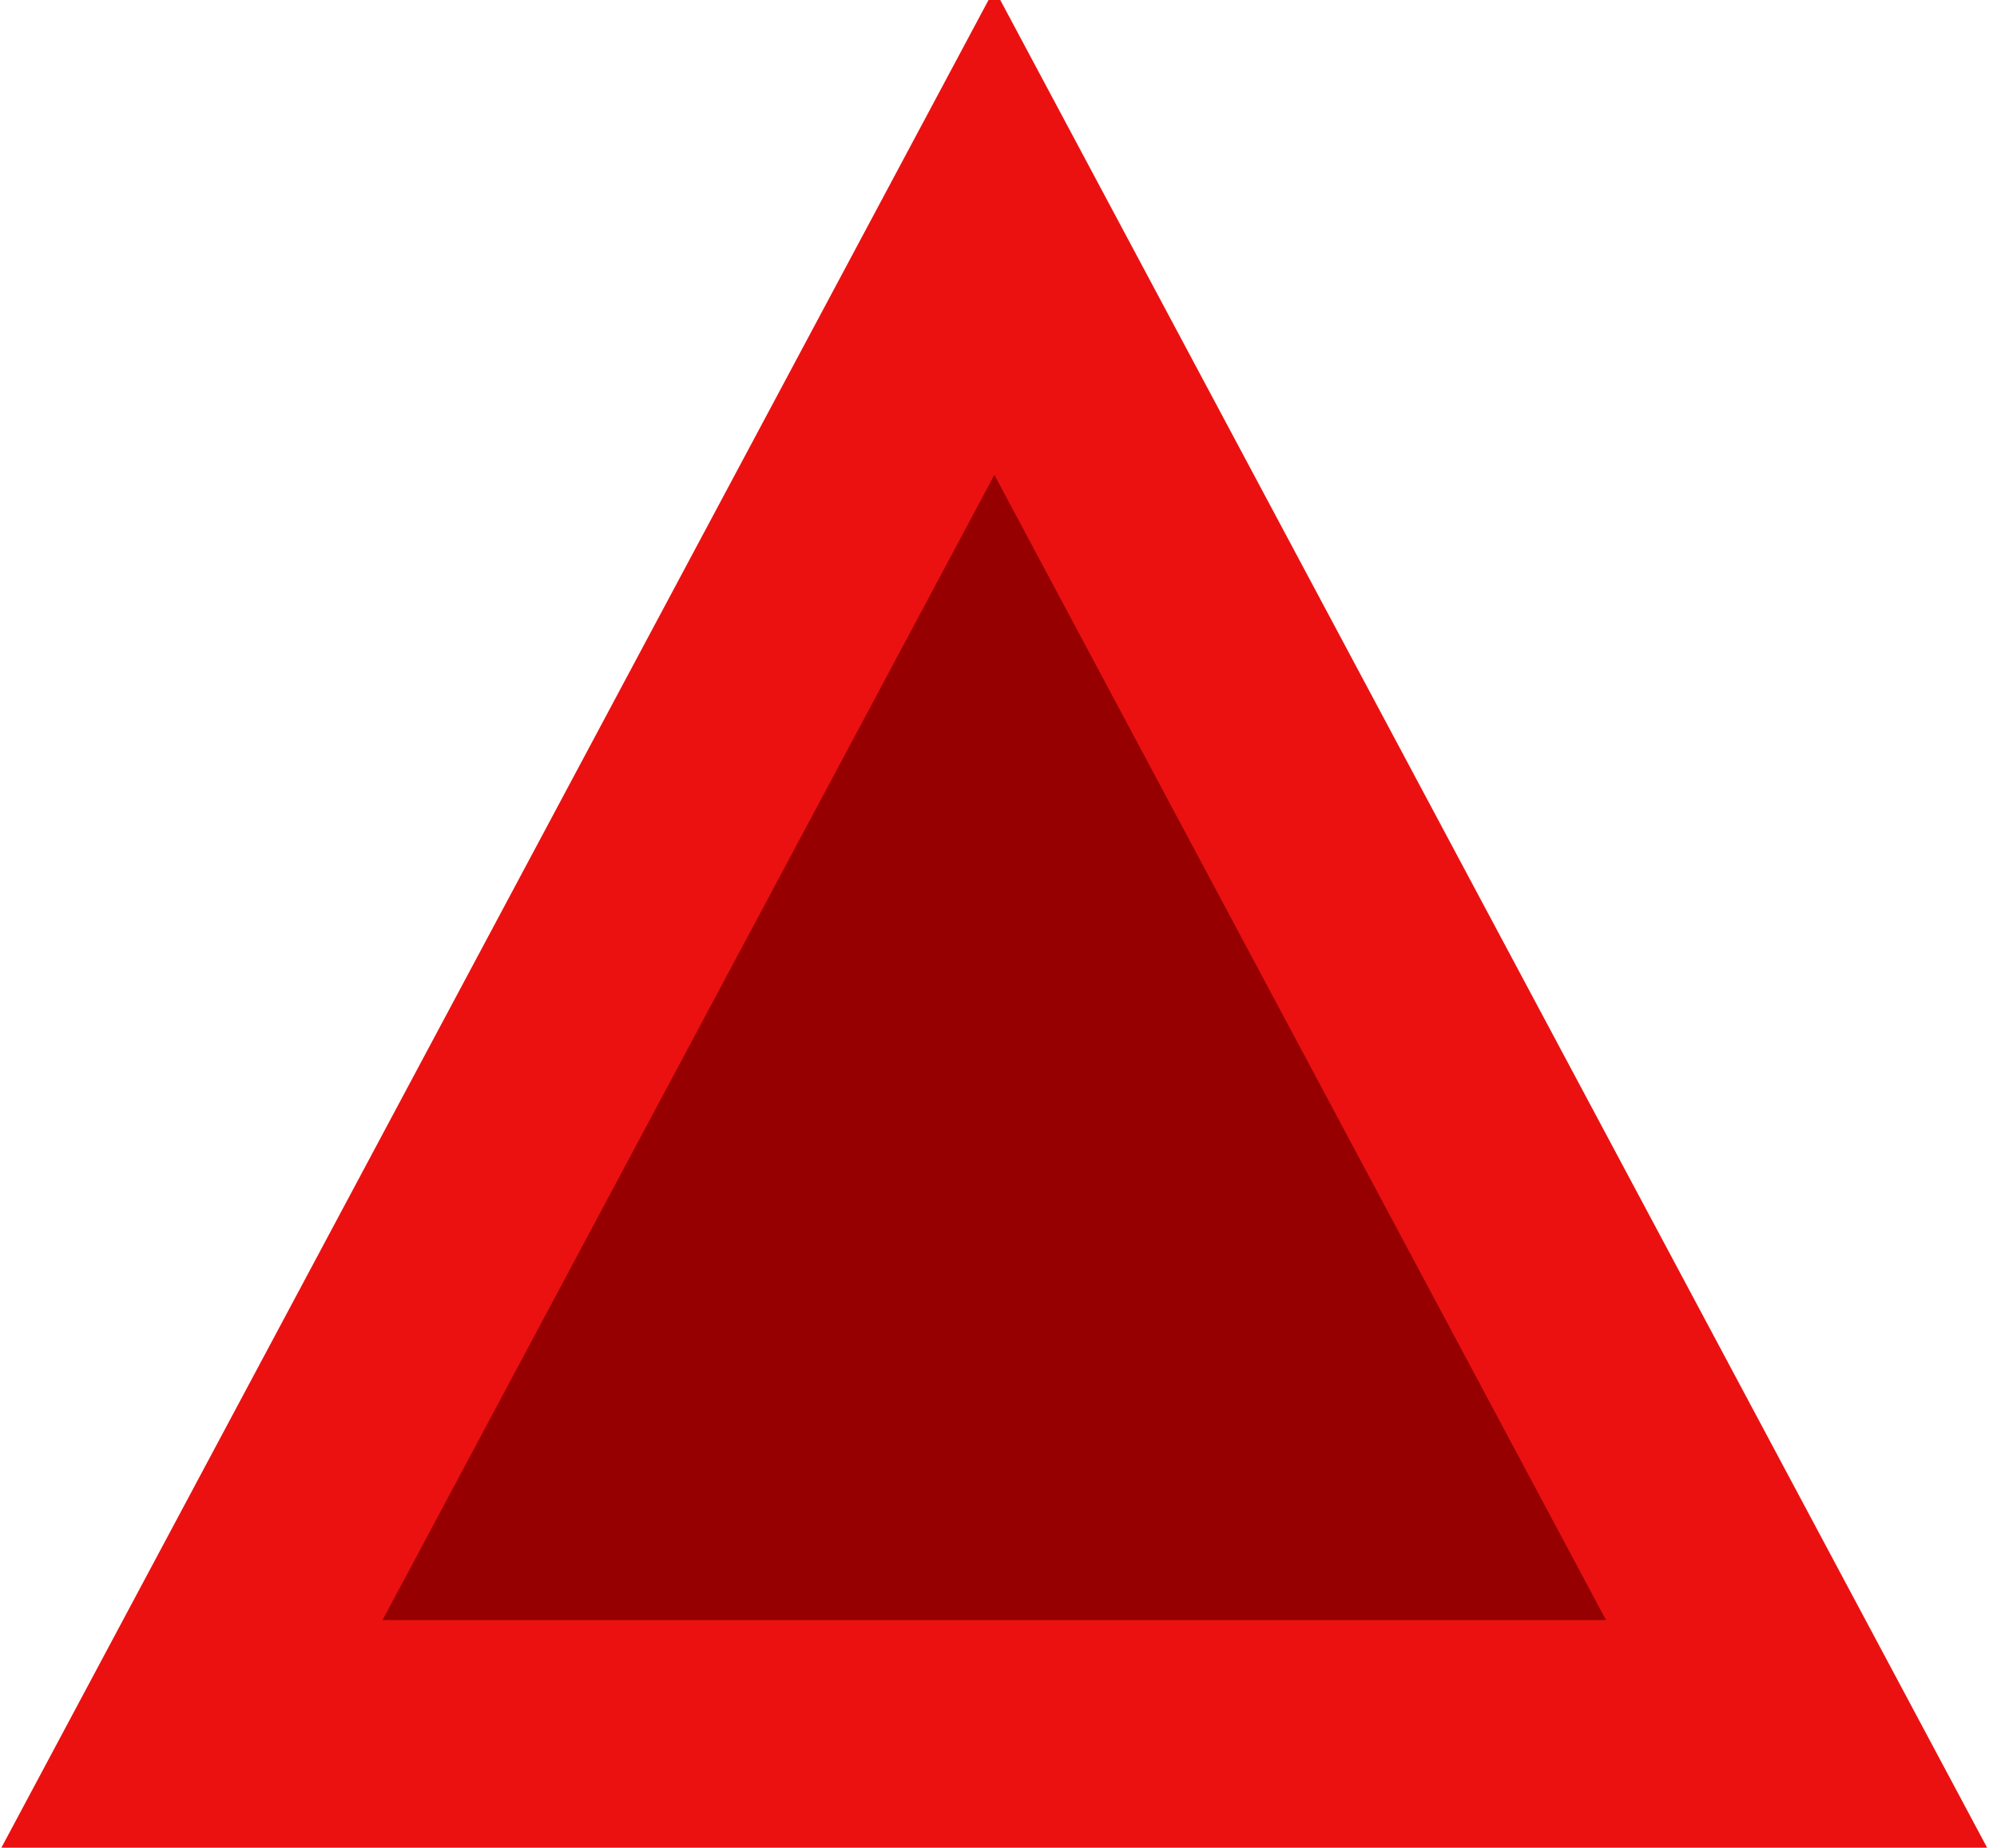 <?xml version="1.0" encoding="utf-8"?>
<svg viewBox="13.575 20.383 8.724 8.07" xmlns="http://www.w3.org/2000/svg" xmlns:bx="https://boxy-svg.com">
  <path d="M 17.919 21.396 L 21.425 27.959 L 14.412 27.959 L 17.919 21.396 Z" style="stroke: rgb(235, 17, 17); fill: rgb(150, 0, 0);" bx:shape="triangle 14.412 21.396 7.013 6.563 0.5 0 1@3c630b37"/>
</svg>
